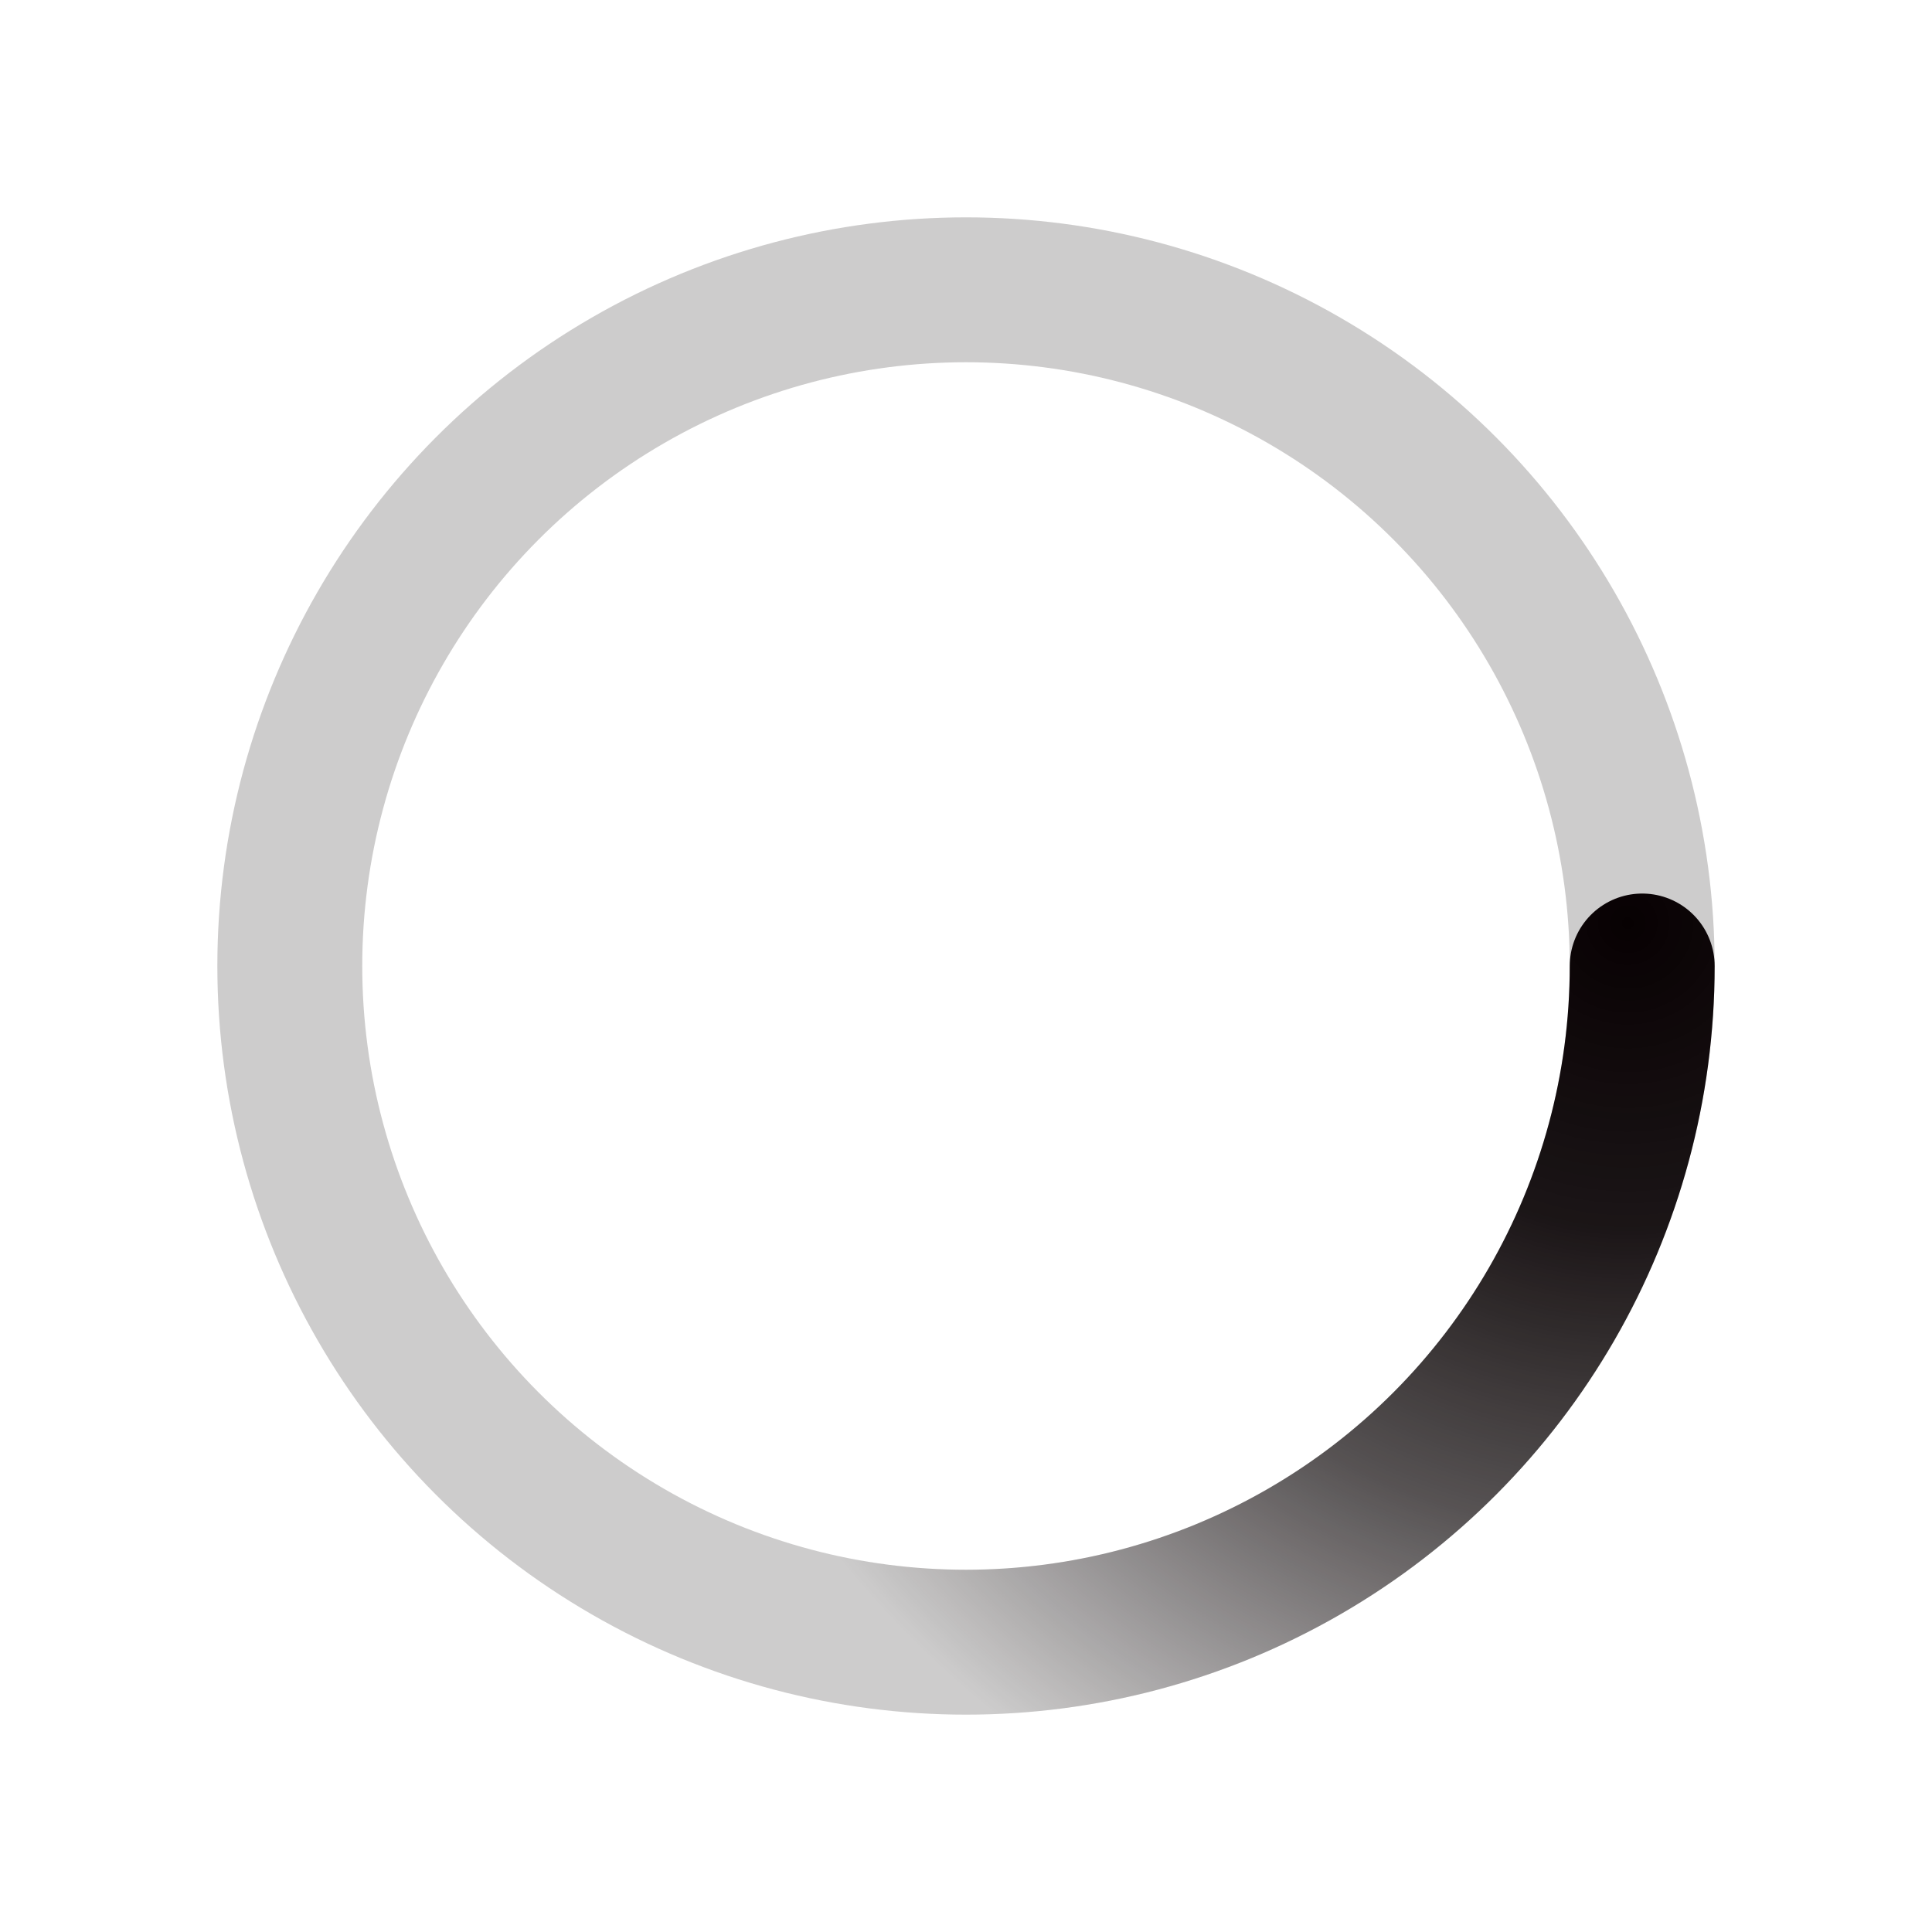 <svg xmlns="http://www.w3.org/2000/svg" viewBox="0 0 200 200"><radialGradient id="a8" cx=".66" fx=".66" cy=".312" fy=".312" gradientTransform="scale(1.5)"><stop offset="0" stop-color="#080103"></stop><stop offset=".3" stop-color="#080103" stop-opacity=".9"></stop><stop offset=".6" stop-color="#080103" stop-opacity=".6"></stop><stop offset=".8" stop-color="#080103" stop-opacity=".3"></stop><stop offset="1" stop-color="#080103" stop-opacity="0"></stop></radialGradient><circle transform-origin="center" fill="none" stroke="url(#a8)" stroke-width="15" stroke-linecap="round" stroke-dasharray="200 1000" stroke-dashoffset="0" cx="100" cy="100" r="70"><animateTransform type="rotate" attributeName="transform" calcMode="spline" dur="2" values="360;0" keyTimes="0;1" keySplines="0 0 1 1" repeatCount="indefinite"></animateTransform></circle><circle transform-origin="center" fill="none" opacity=".2" stroke="#080103" stroke-width="15" stroke-linecap="round" cx="100" cy="100" r="70"></circle></svg>